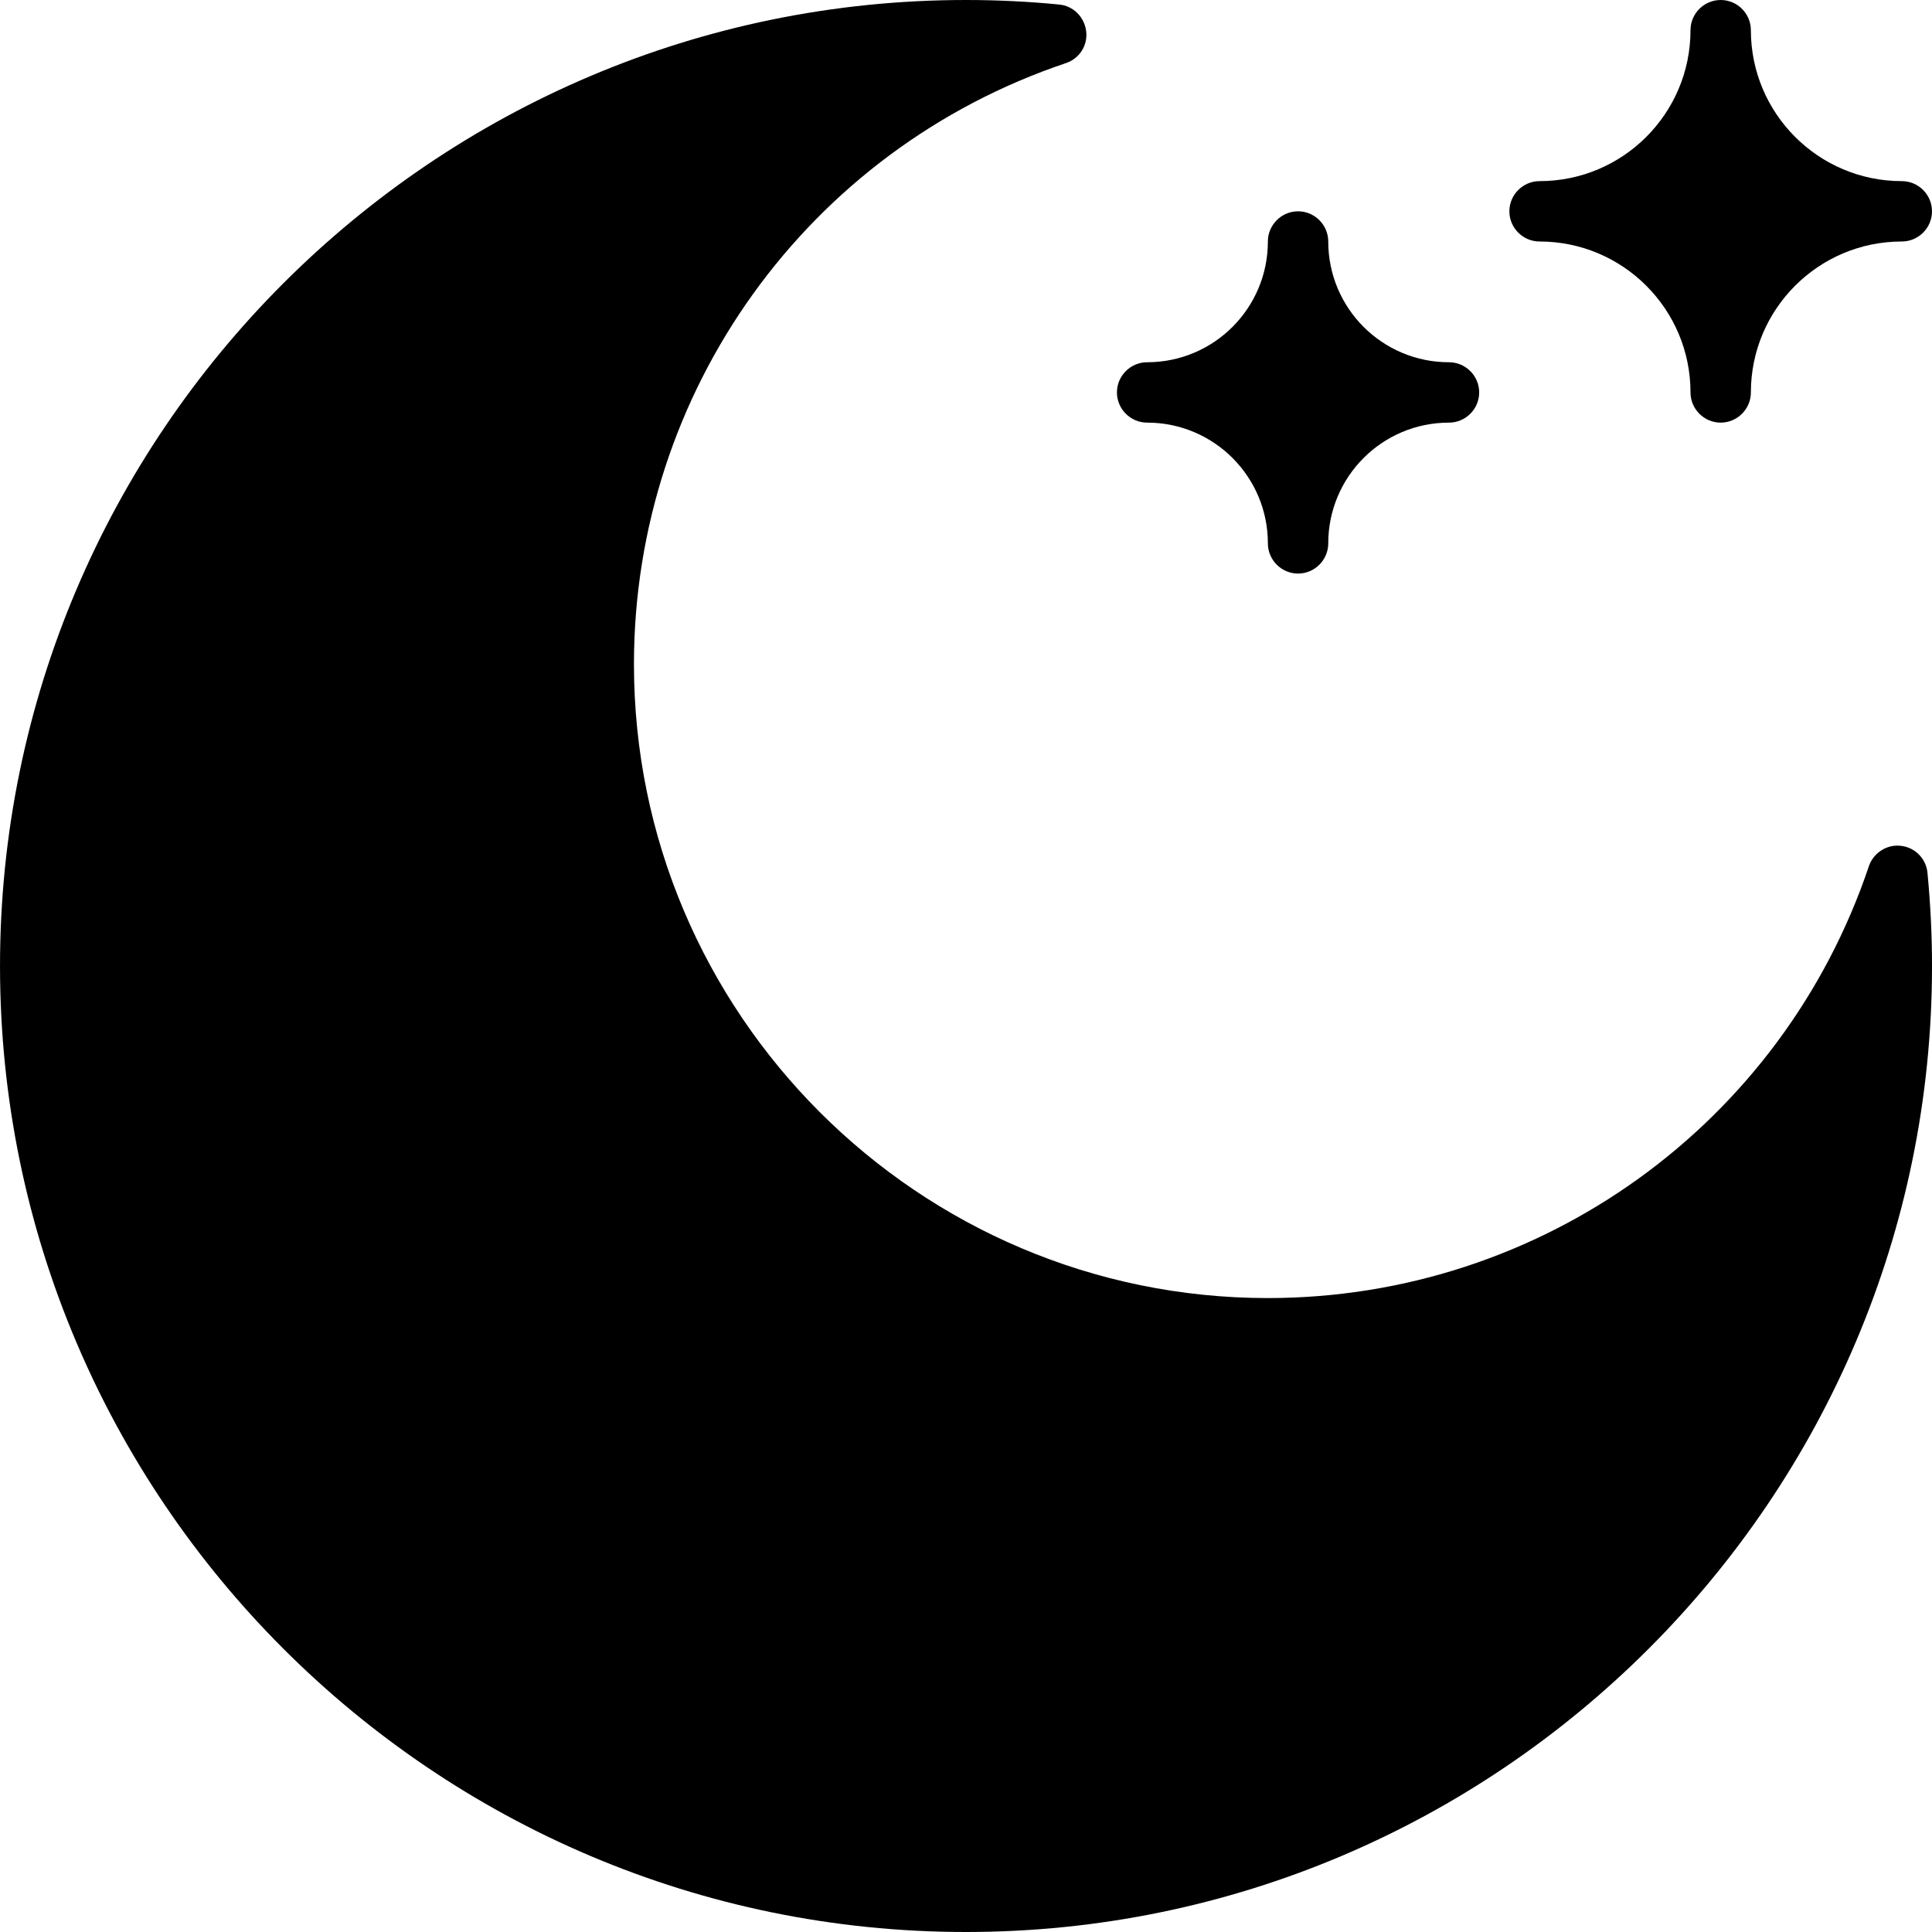 <?xml version="1.0" encoding="UTF-8"?><svg id="a" xmlns="http://www.w3.org/2000/svg" viewBox="0 0 1200 1200"><path d="M1180.7,525.38c-8.62-1.12-17.06,4.31-19.88,12.56-54,160.5-204,268.31-373.31,268.31-217.12,0-393.75-176.62-393.75-393.75,0-169.31,107.81-319.31,268.31-373.31,8.44-2.81,13.69-11.06,12.56-19.88s-8.06-15.75-16.88-16.5C638.82,.94,619.32,0,600.01,0,269.26,0,.01,269.25,.01,600s269.25,600,600,600,600-269.25,600-600c0-18.94-.94-38.25-2.81-57.75-.75-8.81-7.69-15.94-16.5-16.88h0Z"/><path d="M712.5,262.5c41.44,0,75,33.56,75,75,0,10.31,8.44,18.75,18.75,18.75s18.75-8.44,18.75-18.75c0-41.44,33.56-75,75-75,10.31,0,18.75-8.44,18.75-18.75s-8.44-18.75-18.75-18.75c-41.44,0-75-33.56-75-75,0-10.31-8.44-18.75-18.75-18.75s-18.75,8.44-18.75,18.75c0,41.44-33.56,75-75,75-10.31,0-18.75,8.44-18.75,18.75s8.44,18.75,18.75,18.75Z"/><path d="M956.25,150c51.75,0,93.75,42,93.75,93.75,0,10.31,8.44,18.75,18.75,18.75s18.75-8.44,18.75-18.75c0-51.75,42-93.75,93.75-93.75,10.31,0,18.75-8.44,18.75-18.75s-8.44-18.75-18.75-18.75c-51.75,0-93.75-42-93.75-93.75,0-10.31-8.44-18.75-18.75-18.75s-18.75,8.44-18.75,18.75c0,51.75-42,93.75-93.75,93.75-10.31,0-18.75,8.44-18.75,18.75s8.44,18.75,18.75,18.75Z"/></svg>